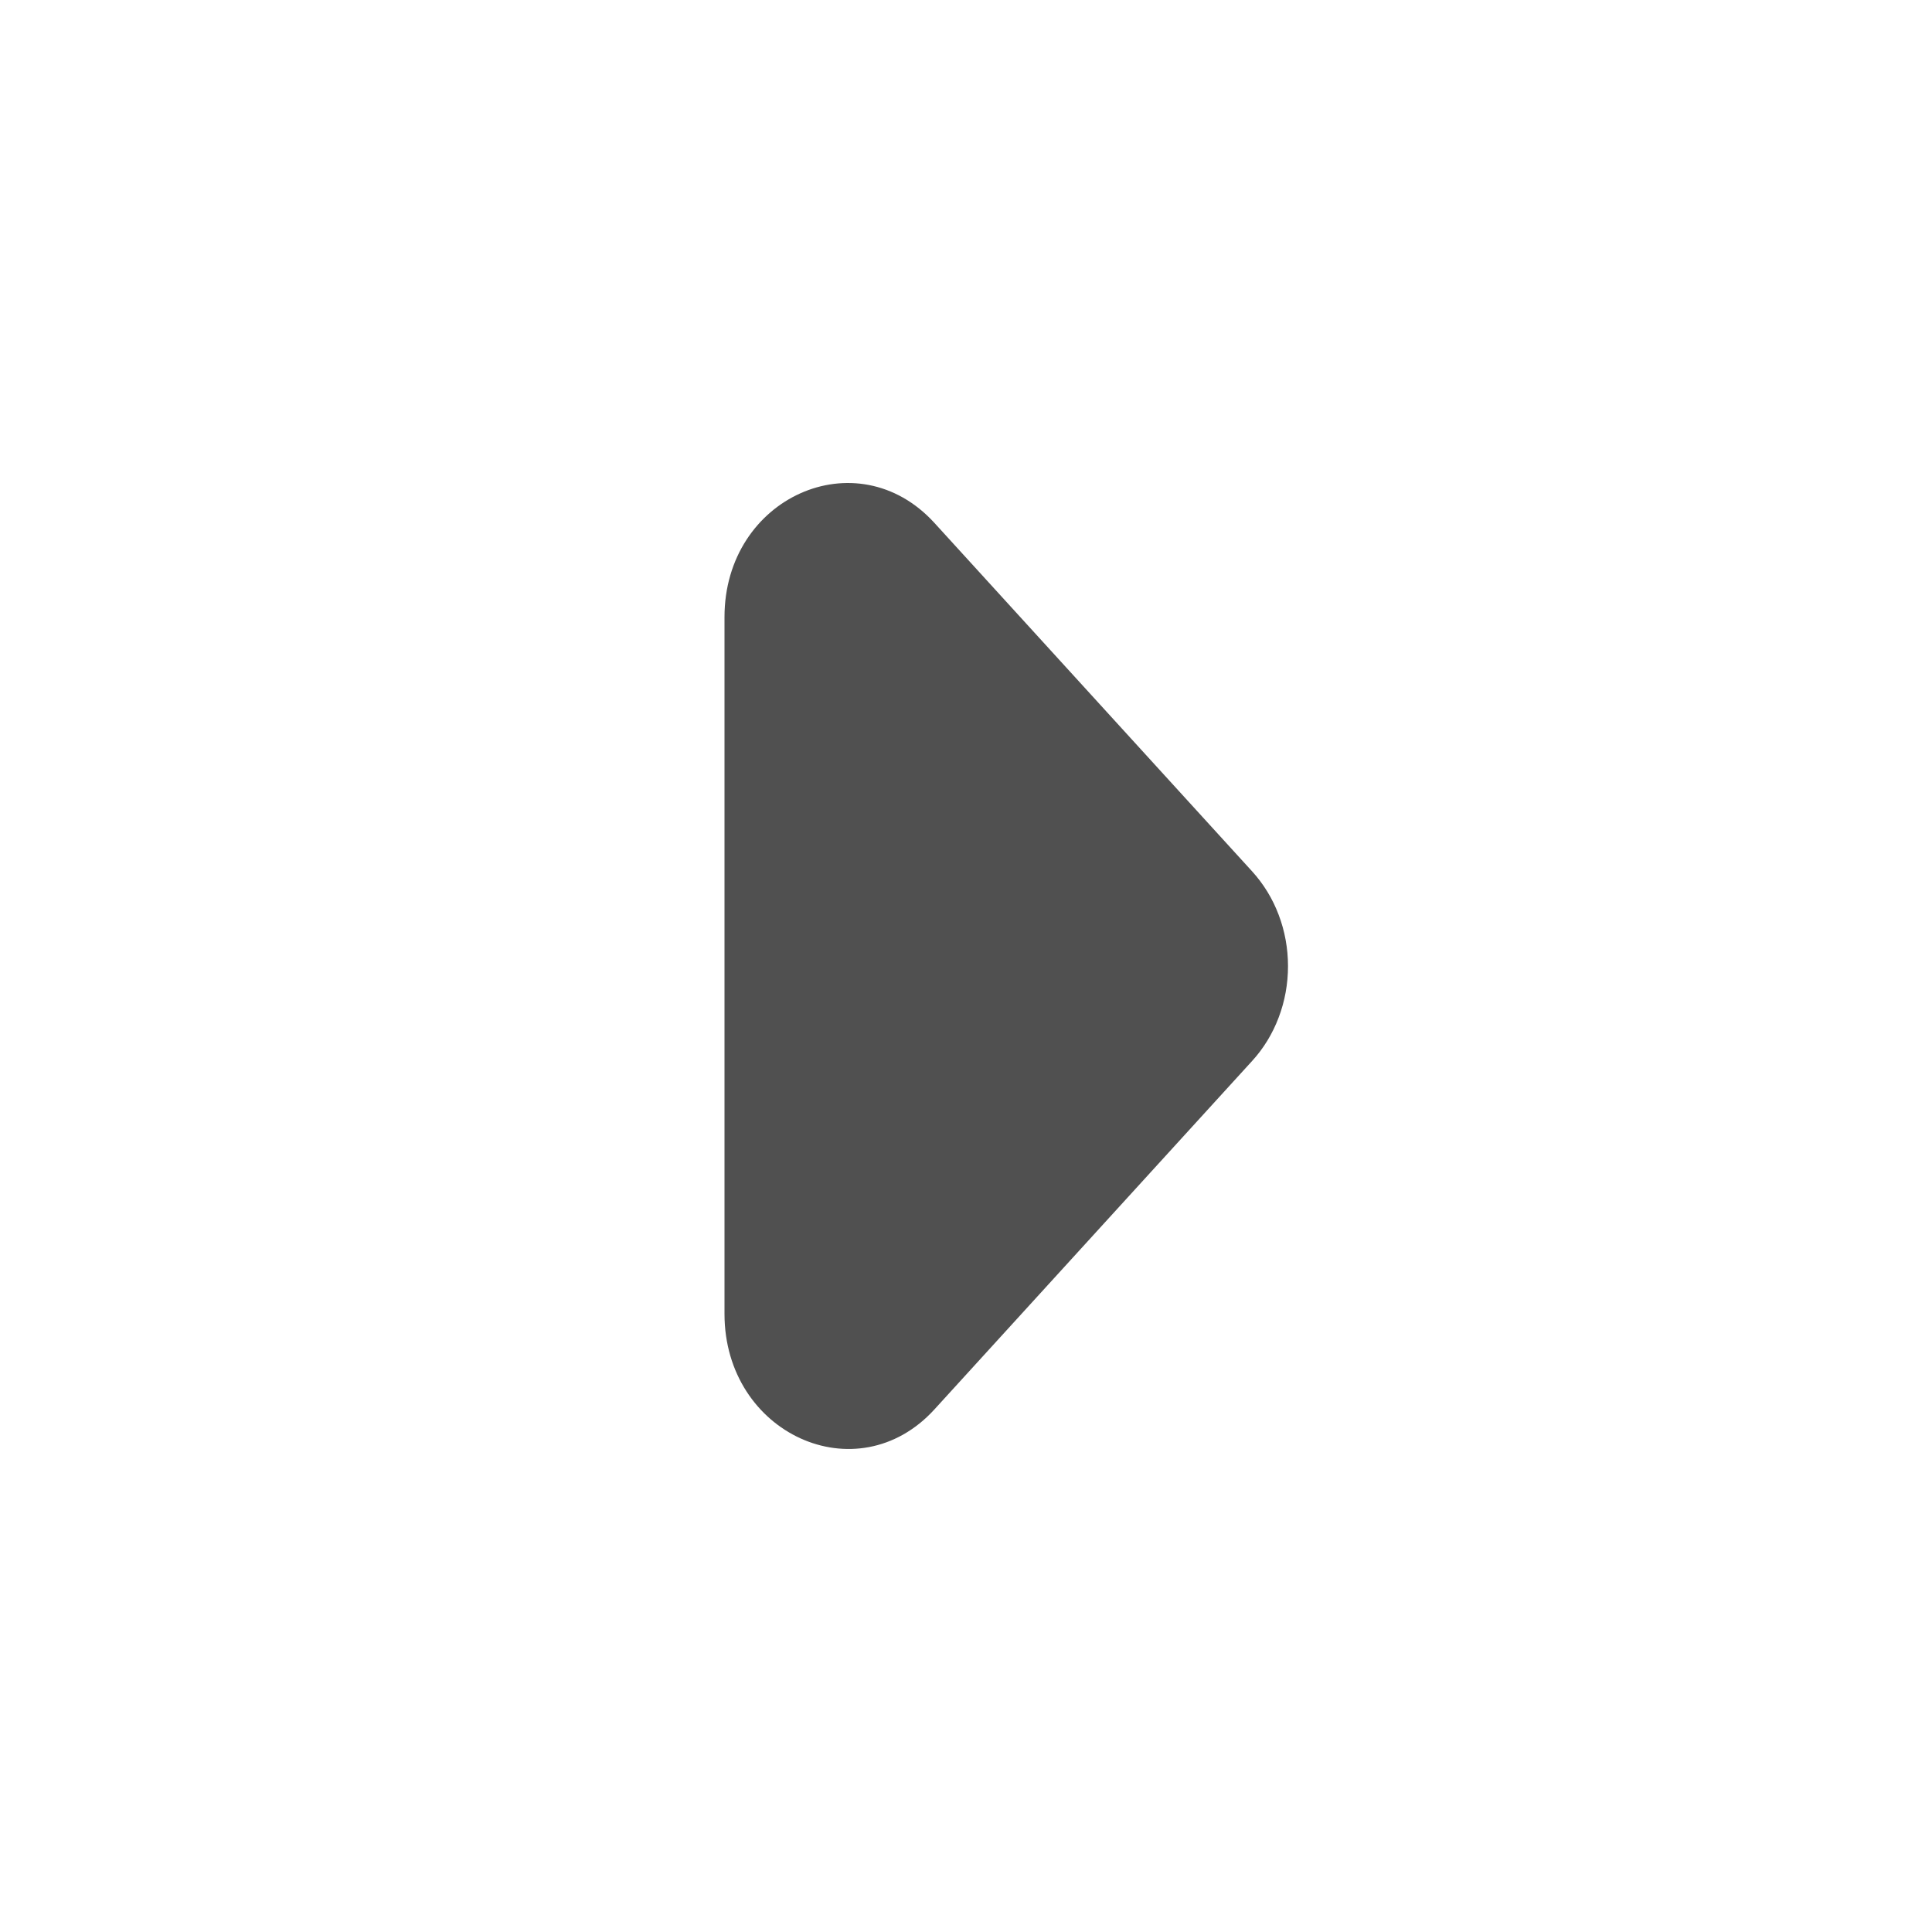 <svg width="24" height="24" viewBox="0 0 24 24" fill="none" xmlns="http://www.w3.org/2000/svg">
<path d="M11.607 6.495L15.554 10.824C15.695 10.979 15.808 11.162 15.884 11.364C15.961 11.566 16 11.783 16 12.002C16 12.221 15.961 12.438 15.884 12.64C15.808 12.842 15.695 13.026 15.554 13.18L11.607 17.509C10.646 18.561 9 17.809 9 16.322V7.665C9 6.178 10.646 5.443 11.607 6.495Z" fill="#505050"/>
</svg>
